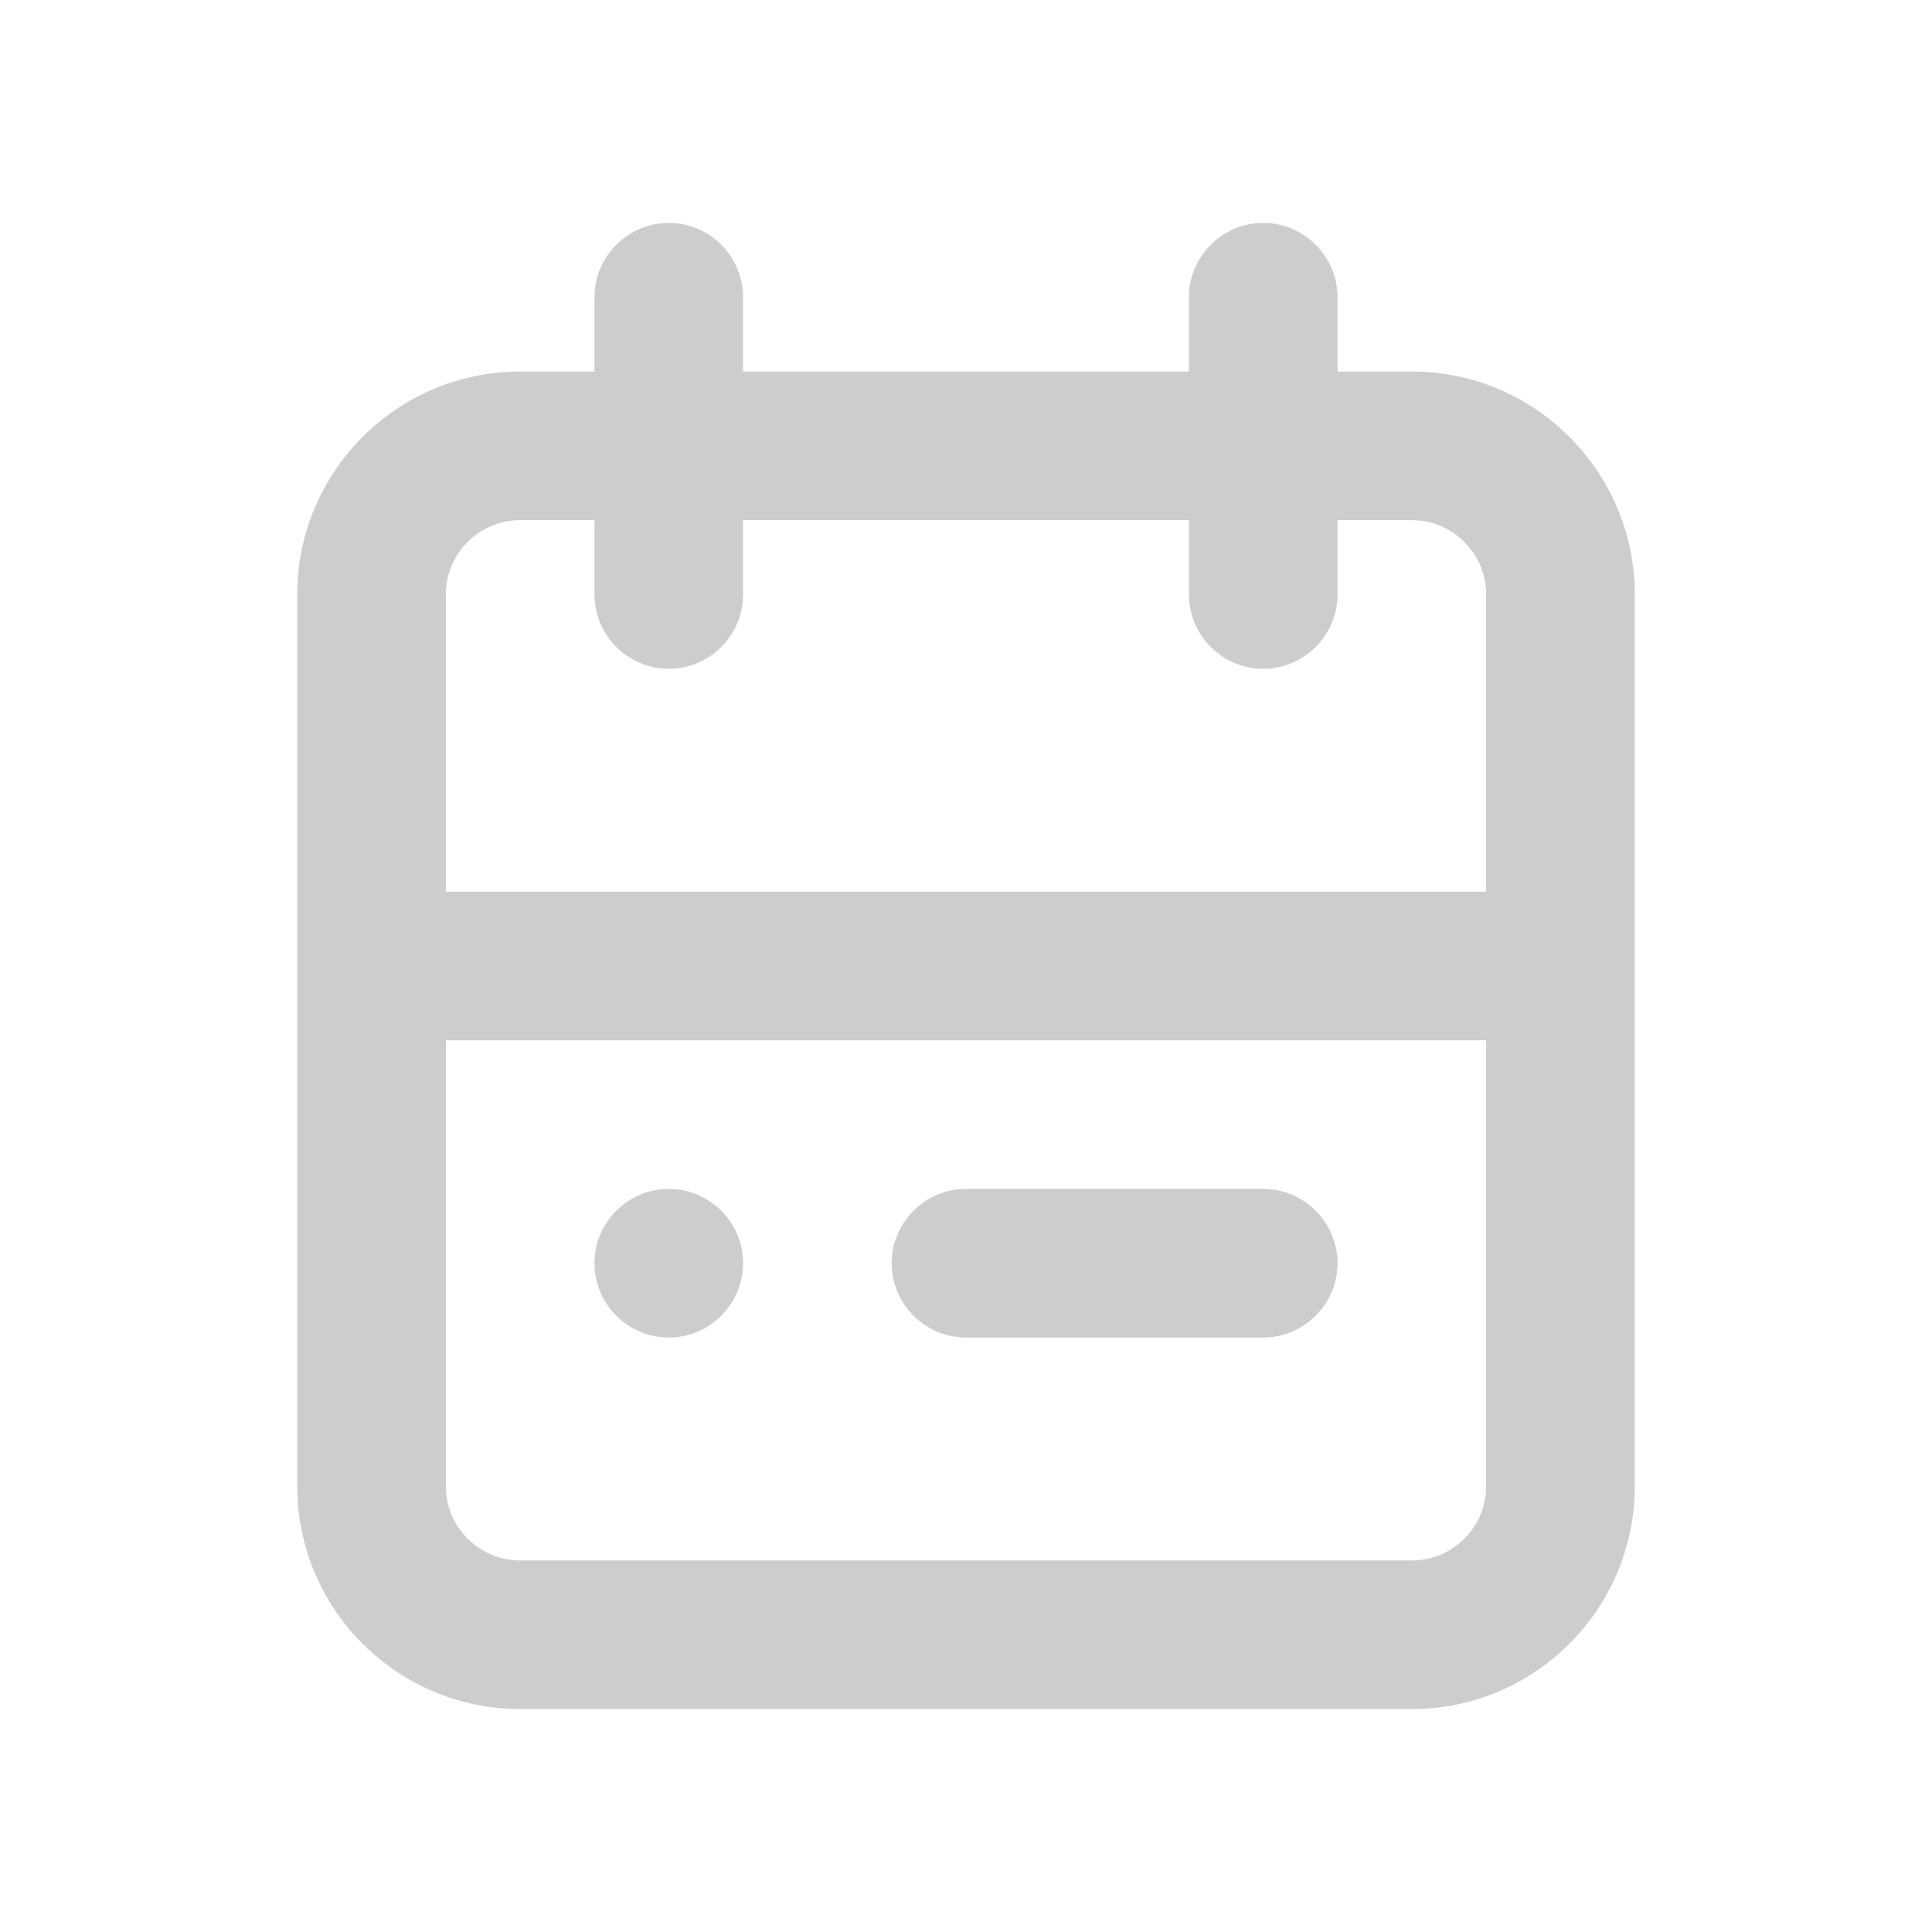 <svg width="26" height="26" viewBox="0 0 26 26" xmlns="http://www.w3.org/2000/svg">
<g>
<path fill-rule="evenodd" clip-rule="evenodd" d="M8 17C8 16.45 8.45 16 9 16C9.55 16 10 16.45 10 17C10 17.55 9.55 18 9 18C8.45 18 8 17.55 8 17ZM13 16H17C17.55 16 18 16.45 18 17C18 17.55 17.55 18 17 18H13C12.45 18 12 17.55 12 17C12 16.45 12.45 16 13 16ZM19 21H7C6.449 21 6 20.551 6 20V14H20V20C20 20.551 19.551 21 19 21ZM7 7H8V8C8 8.55 8.45 9 9 9C9.55 9 10 8.55 10 8V7H16V8C16 8.55 16.45 9 17 9C17.55 9 18 8.55 18 8V7H19C19.551 7 20 7.449 20 8V12H6V8C6 7.449 6.449 7 7 7ZM19 5H18V4C18 3.45 17.55 3 17 3C16.45 3 16 3.45 16 4V5H10V4C10 3.45 9.55 3 9 3C8.45 3 8 3.45 8 4V5H7C5.346 5 4 6.346 4 8V20C4 21.654 5.346 23 7 23H19C20.654 23 22 21.654 22 20V8C22 6.346 20.654 5 19 5Z" fill="#CDCDCD"/>
</g>
</svg>
